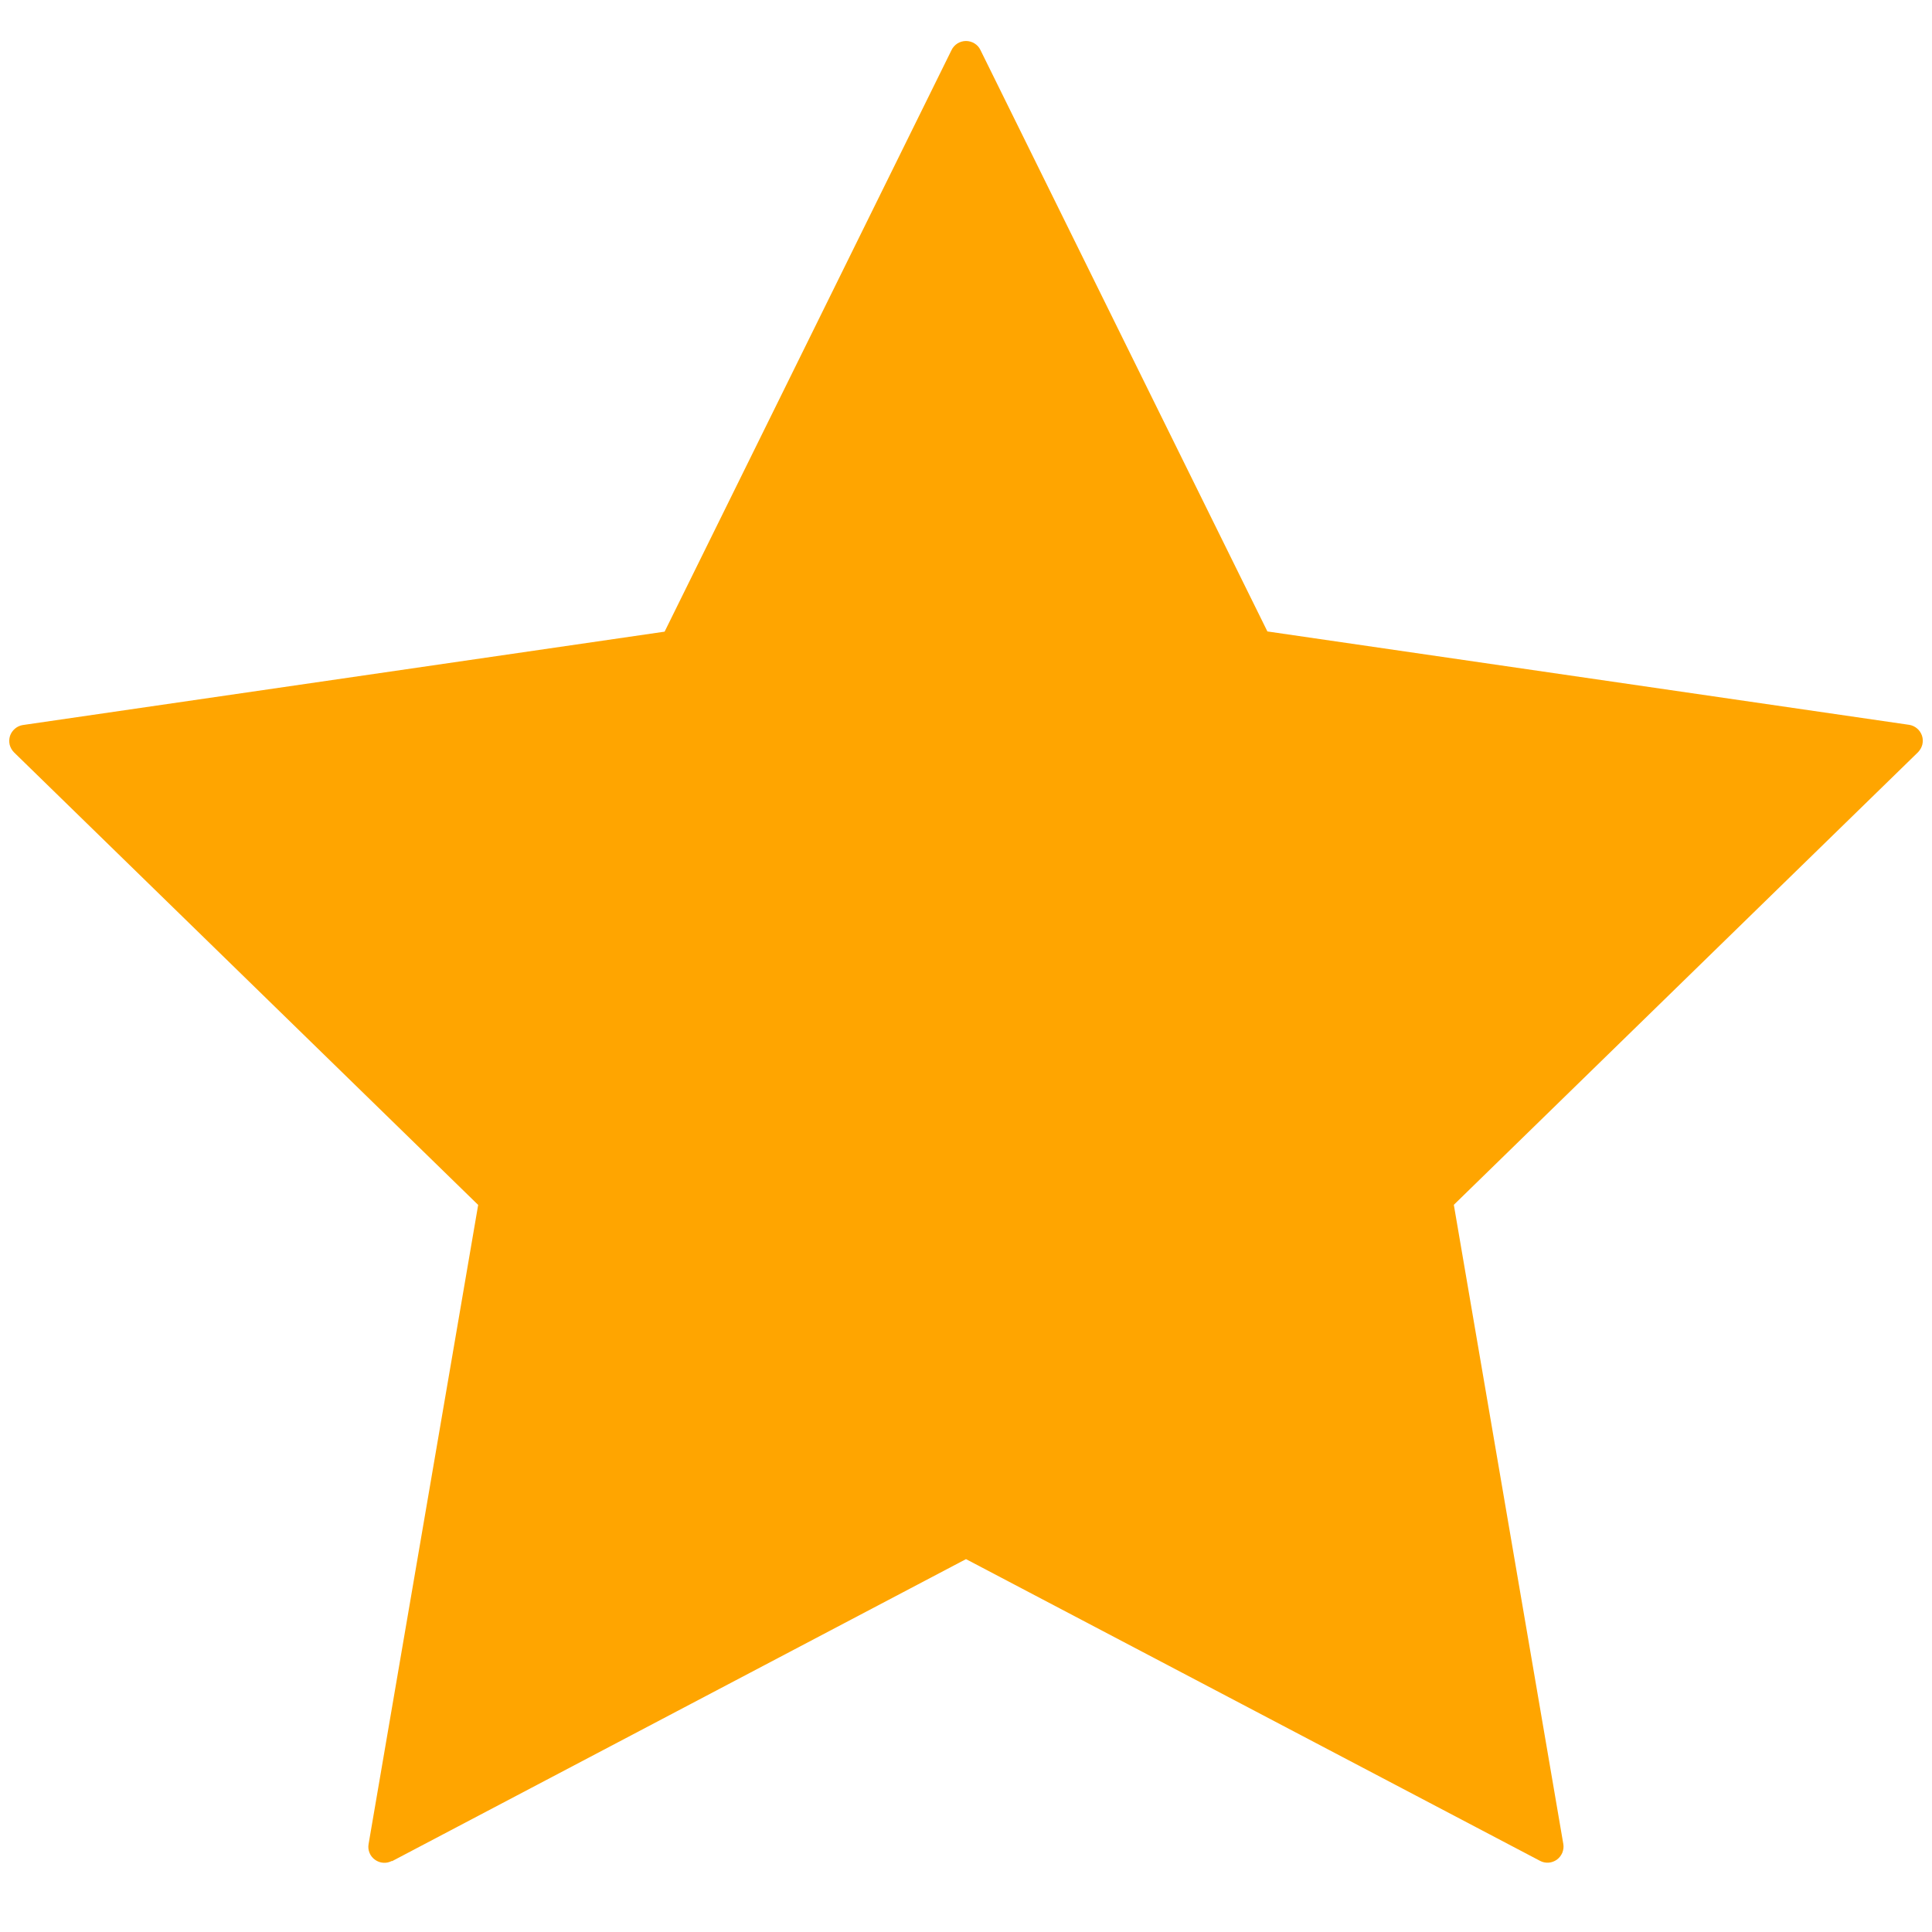 <svg width="18" height="18" viewBox="0 0 18 18" fill="none" xmlns="http://www.w3.org/2000/svg">
<path d="M3.653 17.34L9 14.526L14.348 17.337C14.372 17.35 14.4 17.356 14.428 17.354C14.456 17.352 14.482 17.342 14.505 17.326C14.528 17.309 14.545 17.287 14.556 17.261C14.566 17.235 14.57 17.207 14.565 17.18L13.545 11.225L17.87 7.008C17.889 6.988 17.903 6.964 17.91 6.937C17.916 6.91 17.916 6.882 17.907 6.855C17.898 6.829 17.883 6.805 17.861 6.787C17.84 6.769 17.814 6.757 17.787 6.753L11.808 5.883L9.135 0.467C9.123 0.441 9.104 0.42 9.08 0.405C9.056 0.39 9.028 0.382 9 0.382C8.972 0.382 8.944 0.39 8.92 0.405C8.897 0.42 8.877 0.441 8.865 0.467L6.192 5.885L0.213 6.755C0.186 6.759 0.16 6.771 0.139 6.789C0.118 6.807 0.102 6.83 0.093 6.857C0.085 6.883 0.084 6.911 0.09 6.938C0.097 6.965 0.111 6.99 0.131 7.01L4.455 11.226L3.434 17.181C3.429 17.209 3.432 17.237 3.443 17.263C3.453 17.288 3.471 17.311 3.494 17.327C3.516 17.343 3.543 17.353 3.571 17.355C3.599 17.357 3.626 17.351 3.651 17.338L3.653 17.34Z" fill="#FFA500"/>
</svg>
